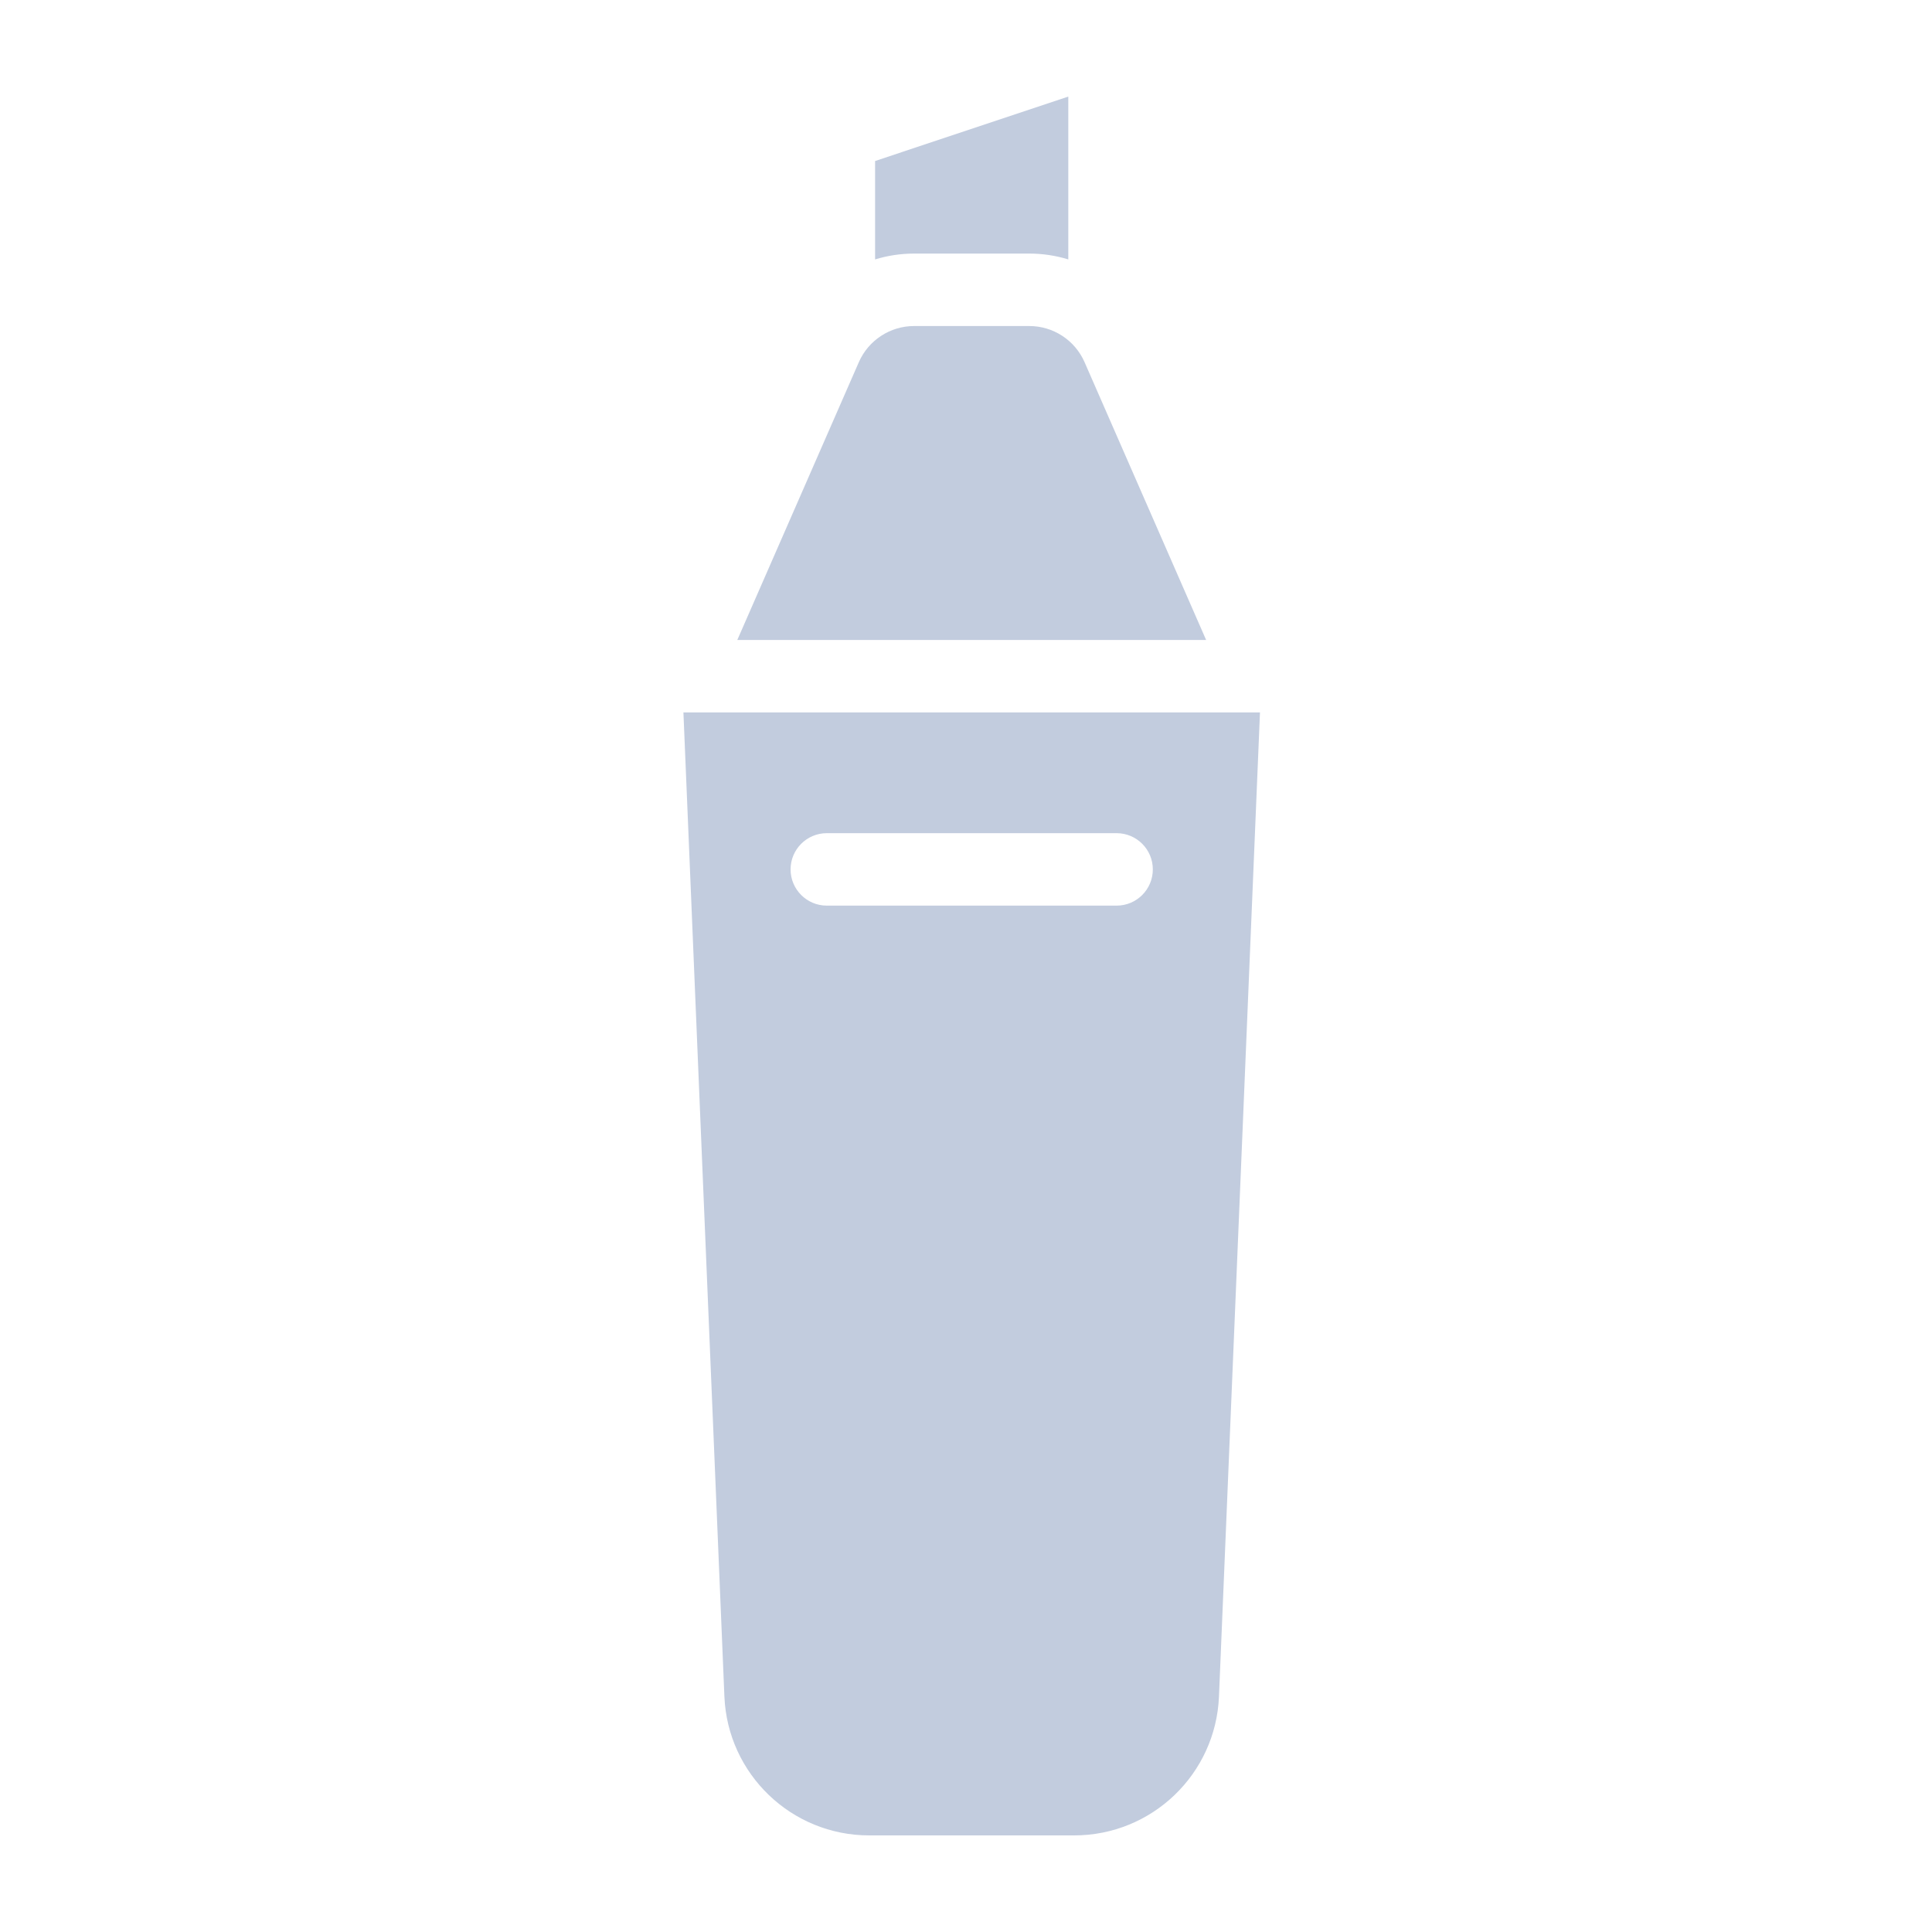 <svg width="80" height="80" viewBox="0 0 80 80" fill="none" xmlns="http://www.w3.org/2000/svg">
  <path fill-rule="evenodd" clip-rule="evenodd" d="M50.475 70.25C50.342 73.463 47.697 76 44.481 76L35.991 76C32.775 76 30.13 73.463 29.996 70.25L28.299 29.5L52.173 29.5L50.475 70.25ZM46.236 37.5C47.065 37.5 47.736 36.828 47.736 36C47.736 35.172 47.065 34.5 46.236 34.5L34.236 34.5C33.408 34.5 32.736 35.172 32.736 36C32.736 36.828 33.408 37.5 34.236 37.5H46.236Z" fill="#C2CCDE" />
  <path d="M37.852 10.5C37.295 10.5 36.751 10.584 36.236 10.742V6.667L44.236 4L44.236 10.742C43.721 10.584 43.177 10.5 42.62 10.5L37.852 10.5Z" fill="#C2CCDE" />
  <path d="M49.943 26.5L44.91 14.998C44.512 14.088 43.613 13.5 42.62 13.5L37.852 13.5C36.859 13.5 35.96 14.088 35.562 14.998L30.53 26.5L49.943 26.5Z" fill="#C2CCDE" />
</svg>
